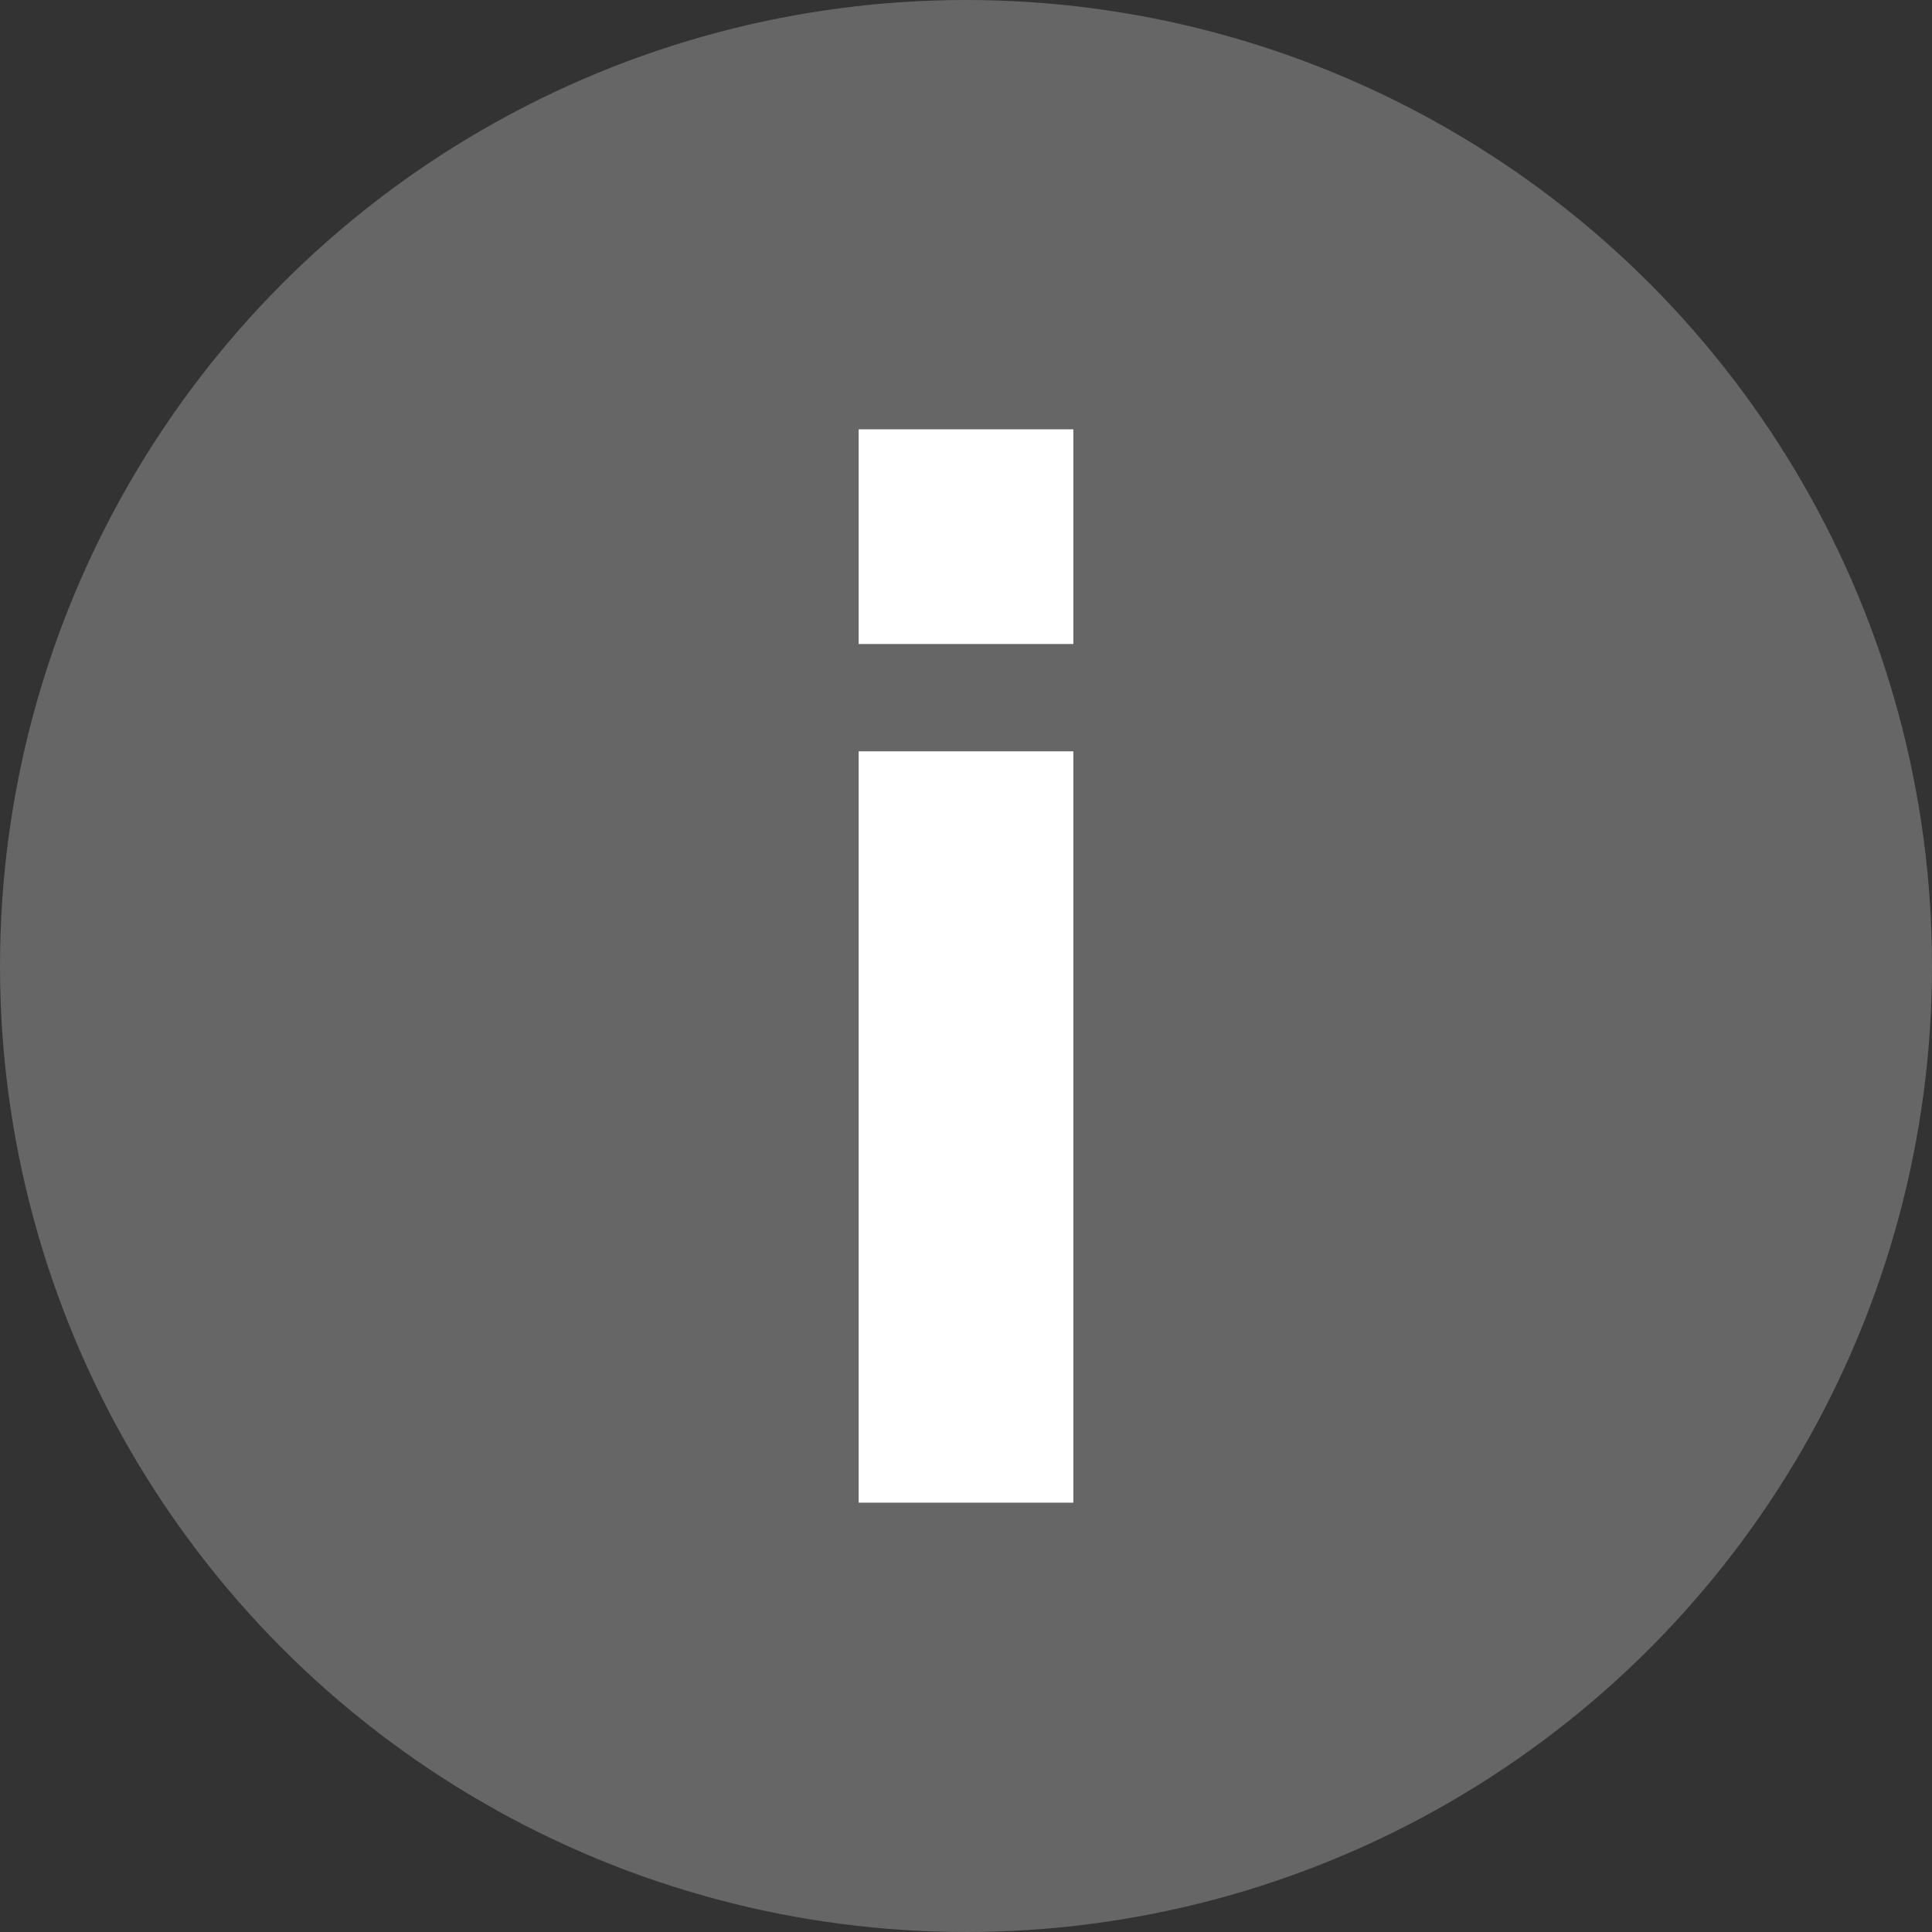 <svg id="DESKTOP" xmlns="http://www.w3.org/2000/svg" viewBox="0 0 18 18"><rect x="0" y="0" width="18" height="18" fill="#333333" stroke="none"/><style>.st0{fill:#666}.st1{fill:#fff}</style><circle class="st0" cx="9" cy="9" r="9"/><path class="st1" d="M8 7h2v7H8zm0-3h2v2H8z"/></svg>